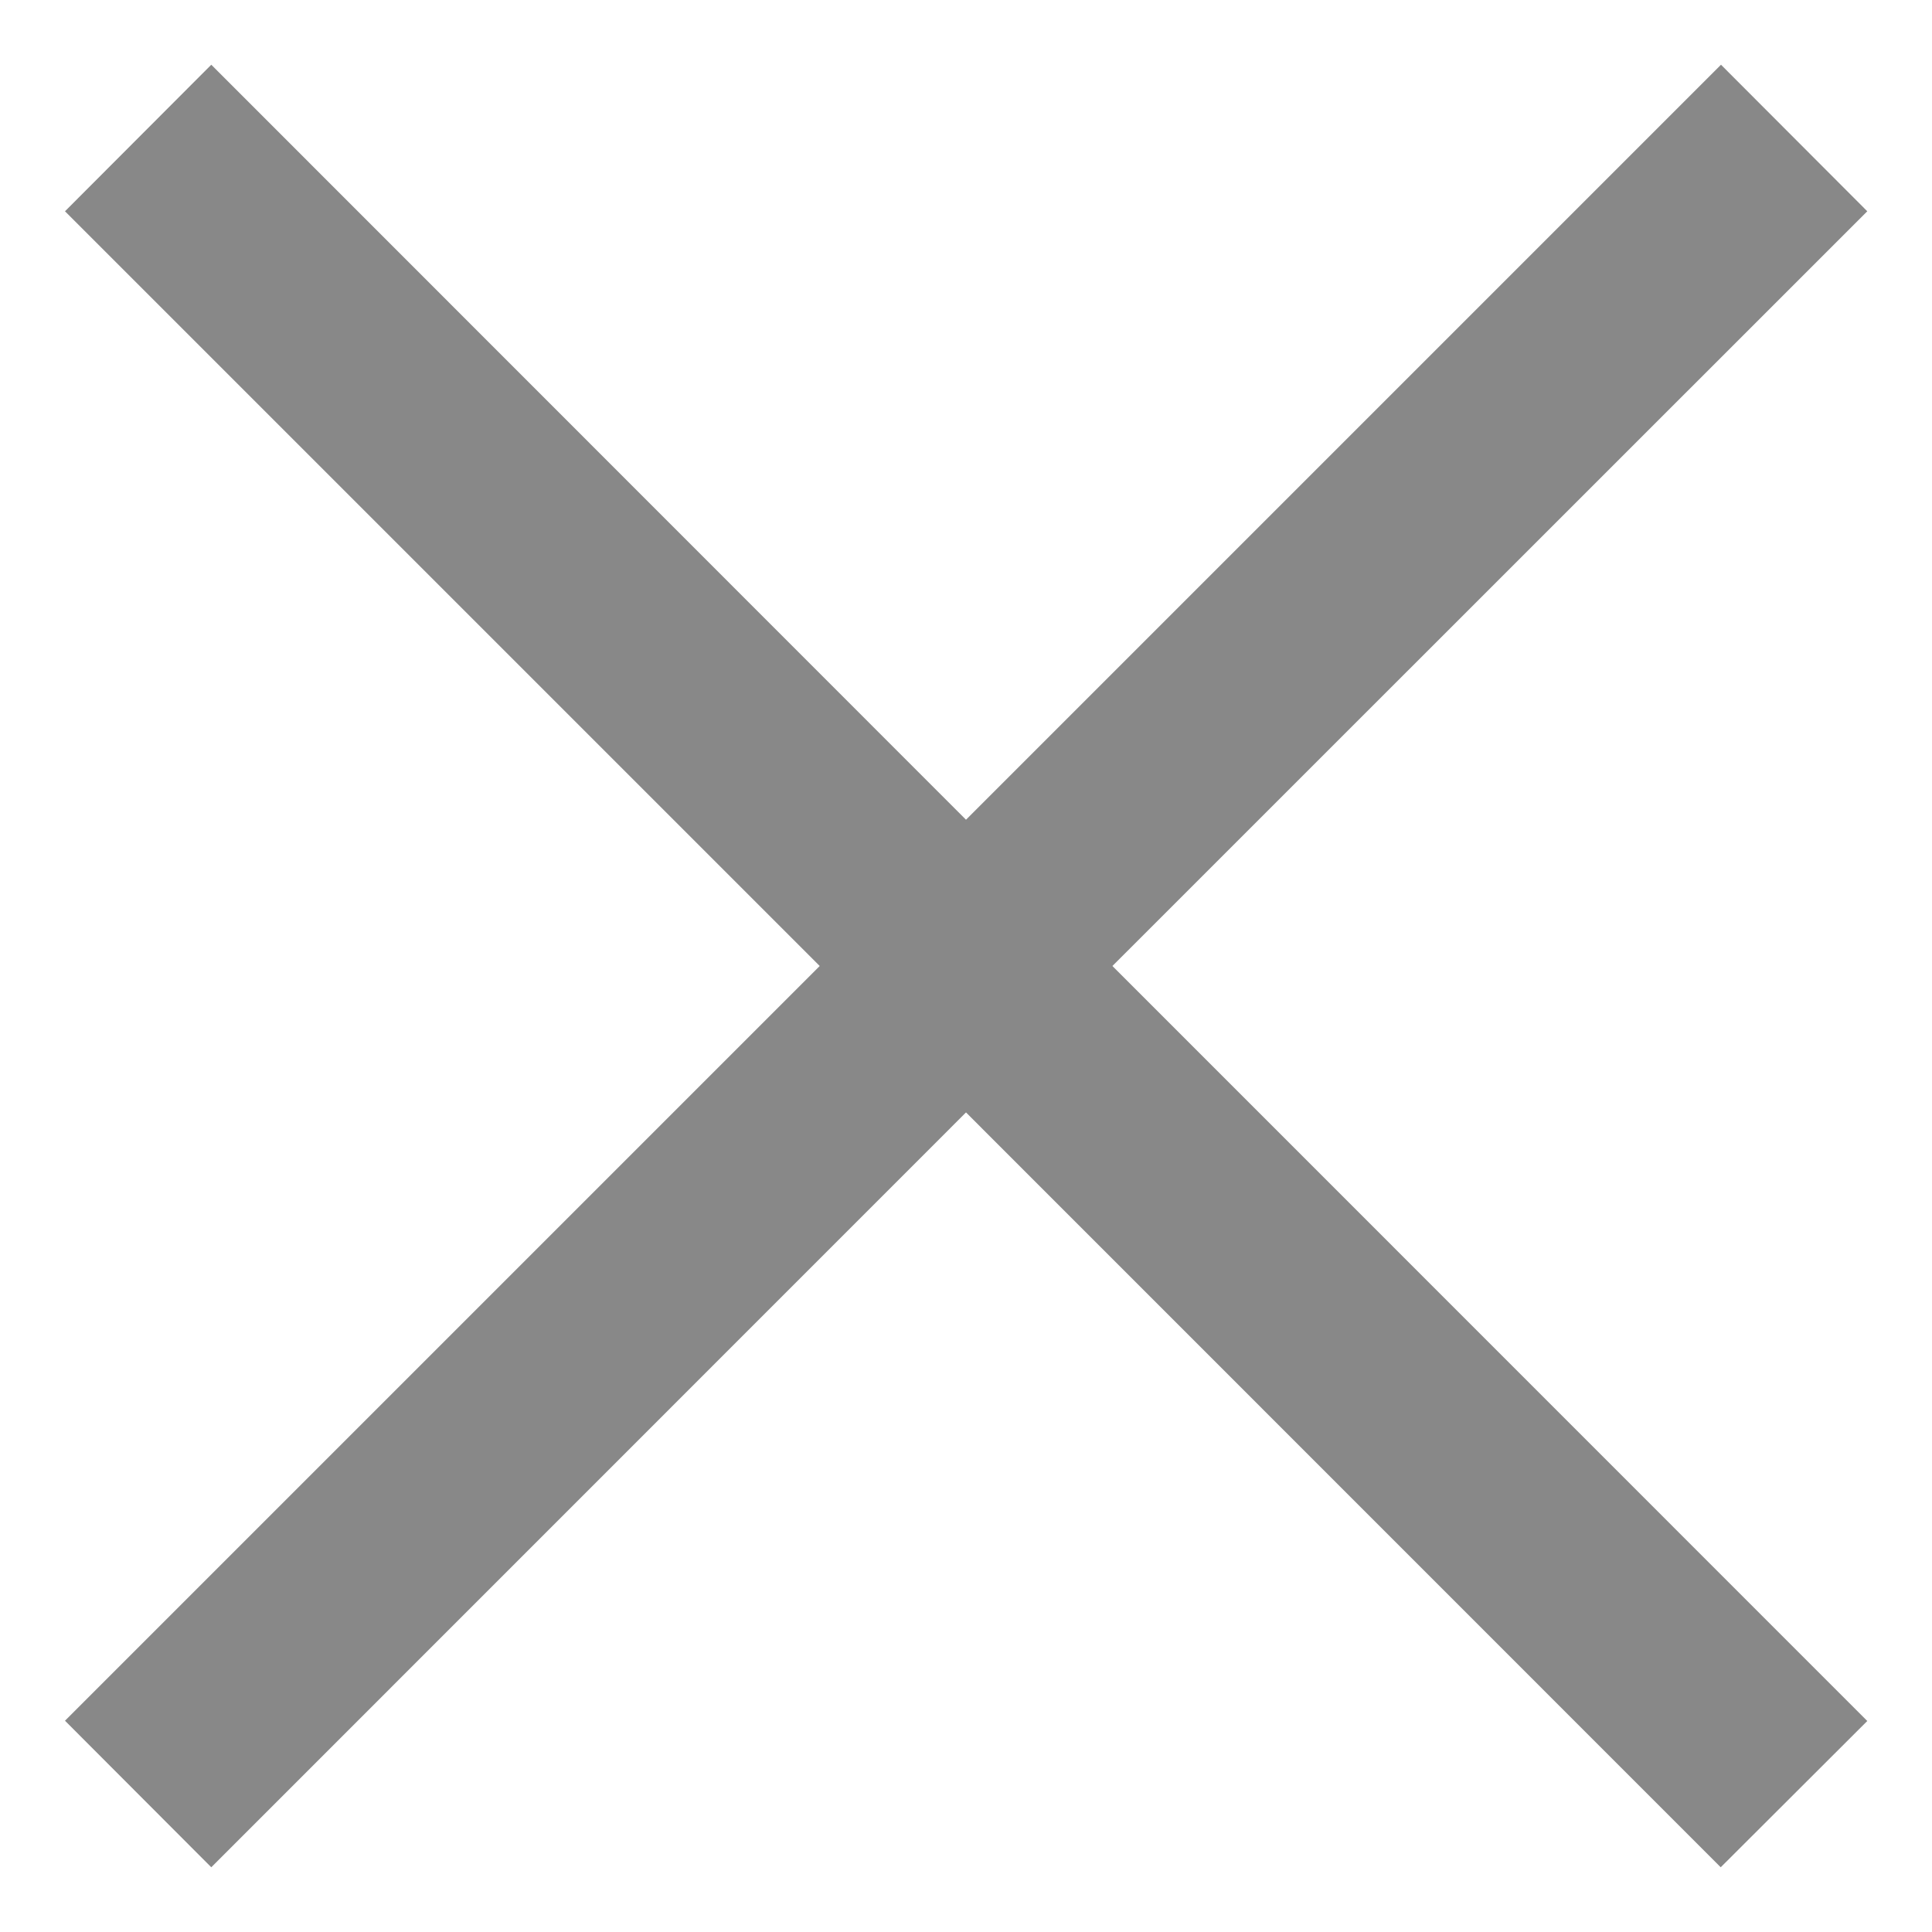 <svg width="14" height="14" viewBox="0 0 14 14" fill="none" xmlns="http://www.w3.org/2000/svg">
<path fill-rule="evenodd" clip-rule="evenodd" d="M7 8.061L12.469 13.531L13.531 12.471L8.061 7L13.531 1.531L12.471 0.469L7 5.94L1.531 0.469L0.471 1.531L5.94 7L0.471 12.469L1.531 13.531L7 8.061Z" fill="#888888"/>
</svg>

